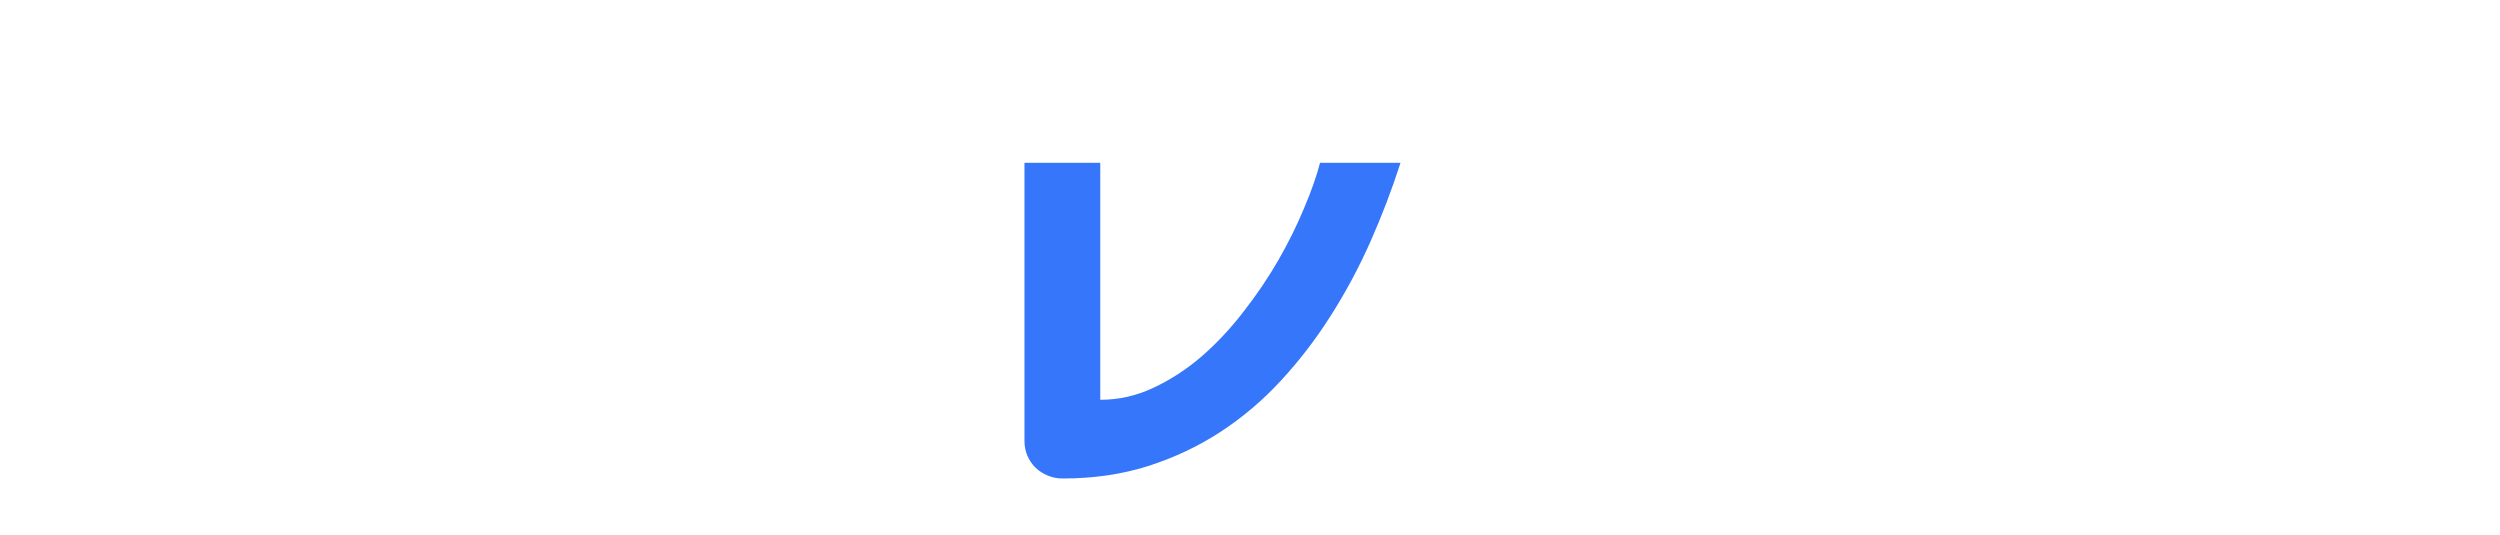 <svg width="201" height="43" viewBox="0 0 201 43" fill="none" xmlns="http://www.w3.org/2000/svg">
<g filter="url(#filter0_d_12671_1479)">
<path d="M43.367 34.424H37.227V14.409L26.422 33.416C26.156 33.901 25.781 34.268 25.297 34.518C24.828 34.768 24.32 34.893 23.773 34.893C23.242 34.893 22.742 34.768 22.273 34.518C21.82 34.268 21.461 33.901 21.195 33.416L10.344 14.409V34.424H4.25V3.417C4.25 2.713 4.453 2.088 4.859 1.542C5.281 0.995 5.828 0.627 6.5 0.44C6.828 0.362 7.156 0.338 7.484 0.37C7.812 0.385 8.125 0.456 8.422 0.581C8.734 0.69 9.016 0.854 9.266 1.073C9.516 1.276 9.727 1.526 9.898 1.823L23.773 25.94L37.648 1.823C38.008 1.229 38.5 0.807 39.125 0.557C39.766 0.307 40.43 0.268 41.117 0.44C41.773 0.627 42.312 0.995 42.734 1.542C43.156 2.088 43.367 2.713 43.367 3.417V34.424ZM77.164 25.87C77.164 26.916 77.031 27.862 76.766 28.706C76.5 29.534 76.148 30.268 75.711 30.909C75.273 31.534 74.766 32.073 74.188 32.526C73.609 32.963 73 33.323 72.359 33.604C71.734 33.885 71.094 34.096 70.438 34.237C69.797 34.362 69.188 34.424 68.609 34.424H57.617C56.773 34.424 55.852 34.276 54.852 33.979C53.852 33.682 52.922 33.198 52.062 32.526C51.219 31.838 50.508 30.956 49.93 29.877C49.367 28.784 49.086 27.448 49.086 25.87V17.62C49.086 16.057 49.367 14.737 49.93 13.659C50.508 12.565 51.219 11.682 52.062 11.01C52.922 10.323 53.852 9.831 54.852 9.534C55.852 9.237 56.773 9.088 57.617 9.088H68.609C70.172 9.088 71.5 9.37 72.594 9.932C73.688 10.495 74.57 11.206 75.242 12.065C75.914 12.909 76.398 13.831 76.695 14.831C77.008 15.831 77.164 16.76 77.164 17.62V25.87ZM71.07 17.666C71.07 16.823 70.859 16.198 70.438 15.791C70.016 15.385 69.406 15.182 68.609 15.182H57.664C56.852 15.182 56.234 15.393 55.812 15.815C55.391 16.221 55.18 16.823 55.18 17.62V25.87C55.18 26.666 55.391 27.276 55.812 27.698C56.234 28.12 56.852 28.331 57.664 28.331H68.609C69.438 28.331 70.055 28.12 70.461 27.698C70.867 27.276 71.07 26.666 71.07 25.87V17.666ZM142.062 17.479C142.062 18.323 141.914 19.237 141.617 20.221C141.32 21.19 140.836 22.096 140.164 22.94C139.508 23.768 138.641 24.463 137.562 25.026C136.5 25.588 135.203 25.87 133.672 25.87H122.68V20.081H133.672C134.5 20.081 135.141 19.831 135.594 19.331C136.047 18.815 136.273 18.182 136.273 17.432C136.273 16.635 136.016 16.01 135.5 15.557C135 15.104 134.391 14.877 133.672 14.877H122.68C121.852 14.877 121.211 15.135 120.758 15.651C120.305 16.151 120.078 16.776 120.078 17.526V26.034C120.078 26.846 120.328 27.479 120.828 27.932C121.344 28.385 121.977 28.612 122.727 28.612H133.672V34.424H122.68C121.836 34.424 120.922 34.276 119.938 33.979C118.969 33.682 118.062 33.206 117.219 32.549C116.391 31.877 115.695 31.01 115.133 29.948C114.57 28.87 114.289 27.565 114.289 26.034V17.479C114.289 16.635 114.438 15.729 114.734 14.76C115.031 13.776 115.508 12.87 116.164 12.041C116.836 11.198 117.703 10.495 118.766 9.932C119.844 9.37 121.148 9.088 122.68 9.088H133.672C134.516 9.088 135.422 9.237 136.391 9.534C137.375 9.831 138.281 10.315 139.109 10.987C139.953 11.643 140.656 12.51 141.219 13.588C141.781 14.651 142.062 15.948 142.062 17.479ZM168.336 15.182H154.625C153.797 15.182 153.172 15.393 152.75 15.815C152.328 16.221 152.117 16.823 152.117 17.62V34.424H146.023V17.62C146.023 16.573 146.156 15.635 146.422 14.807C146.688 13.979 147.039 13.252 147.477 12.627C147.93 11.987 148.445 11.448 149.023 11.01C149.602 10.557 150.203 10.19 150.828 9.909C151.469 9.627 152.109 9.424 152.75 9.299C153.406 9.159 154.016 9.088 154.578 9.088H168.336V15.182ZM196.859 25.87C196.859 26.916 196.727 27.862 196.461 28.706C196.195 29.534 195.844 30.268 195.406 30.909C194.969 31.534 194.461 32.073 193.883 32.526C193.305 32.963 192.695 33.323 192.055 33.604C191.43 33.885 190.789 34.096 190.133 34.237C189.492 34.362 188.883 34.424 188.305 34.424H171.805V28.331H188.258C189.086 28.331 189.711 28.12 190.133 27.698C190.555 27.276 190.766 26.666 190.766 25.87C190.688 24.245 189.867 23.432 188.305 23.432H178.859C177.516 23.432 176.375 23.198 175.438 22.729C174.5 22.26 173.734 21.674 173.141 20.971C172.562 20.268 172.141 19.51 171.875 18.698C171.625 17.885 171.5 17.127 171.5 16.424C171.5 15.065 171.742 13.924 172.227 13.002C172.711 12.065 173.32 11.307 174.055 10.729C174.789 10.151 175.586 9.737 176.445 9.487C177.305 9.221 178.109 9.088 178.859 9.088H193.836V15.182H178.906C178.594 15.182 178.344 15.221 178.156 15.299C177.984 15.362 177.852 15.456 177.758 15.581C177.68 15.69 177.633 15.815 177.617 15.956C177.602 16.081 177.594 16.206 177.594 16.331C177.609 16.581 177.656 16.776 177.734 16.916C177.812 17.057 177.906 17.159 178.016 17.221C178.141 17.284 178.273 17.323 178.414 17.338C178.57 17.338 178.719 17.338 178.859 17.338H188.305C189.867 17.338 191.195 17.62 192.289 18.182C193.383 18.745 194.266 19.456 194.938 20.315C195.609 21.159 196.094 22.081 196.391 23.081C196.703 24.081 196.859 25.01 196.859 25.87Z" fill="white"/>
<path d="M112.602 9.088C111.914 11.229 111.109 13.338 110.188 15.416C109.266 17.495 108.203 19.479 107 21.37C105.812 23.245 104.477 24.987 102.992 26.596C101.523 28.19 99.891 29.573 98.094 30.745C96.312 31.901 94.367 32.815 92.258 33.487C90.164 34.143 87.891 34.471 85.438 34.471C85.016 34.471 84.617 34.393 84.242 34.237C83.867 34.081 83.539 33.87 83.258 33.604C82.977 33.323 82.758 33.002 82.602 32.643C82.445 32.268 82.367 31.87 82.367 31.448V9.088H88.461V28.143C89.945 28.143 91.367 27.823 92.727 27.182C94.102 26.541 95.398 25.698 96.617 24.651C97.836 23.588 98.961 22.385 99.992 21.041C101.039 19.698 101.969 18.323 102.781 16.916C103.594 15.495 104.281 14.104 104.844 12.745C105.422 11.385 105.852 10.166 106.133 9.088H112.602Z" fill="#3676FA"/>
</g>
<defs>
<filter id="filter0_d_12671_1479" x="0.25" y="0.182" width="200.609" height="42.711" filterUnits="userSpaceOnUse" color-interpolation-filters="sRGB">
<feFlood flood-opacity="0" result="BackgroundImageFix"/>
<feColorMatrix in="SourceAlpha" type="matrix" values="0 0 0 0 0 0 0 0 0 0 0 0 0 0 0 0 0 0 127 0" result="hardAlpha"/>
<feOffset dy="4"/>
<feGaussianBlur stdDeviation="2"/>
<feComposite in2="hardAlpha" operator="out"/>
<feColorMatrix type="matrix" values="0 0 0 0 0 0 0 0 0 0 0 0 0 0 0 0 0 0 0.25 0"/>
<feBlend mode="normal" in2="BackgroundImageFix" result="effect1_dropShadow_12671_1479"/>
<feBlend mode="normal" in="SourceGraphic" in2="effect1_dropShadow_12671_1479" result="shape"/>
</filter>
</defs>
</svg>
